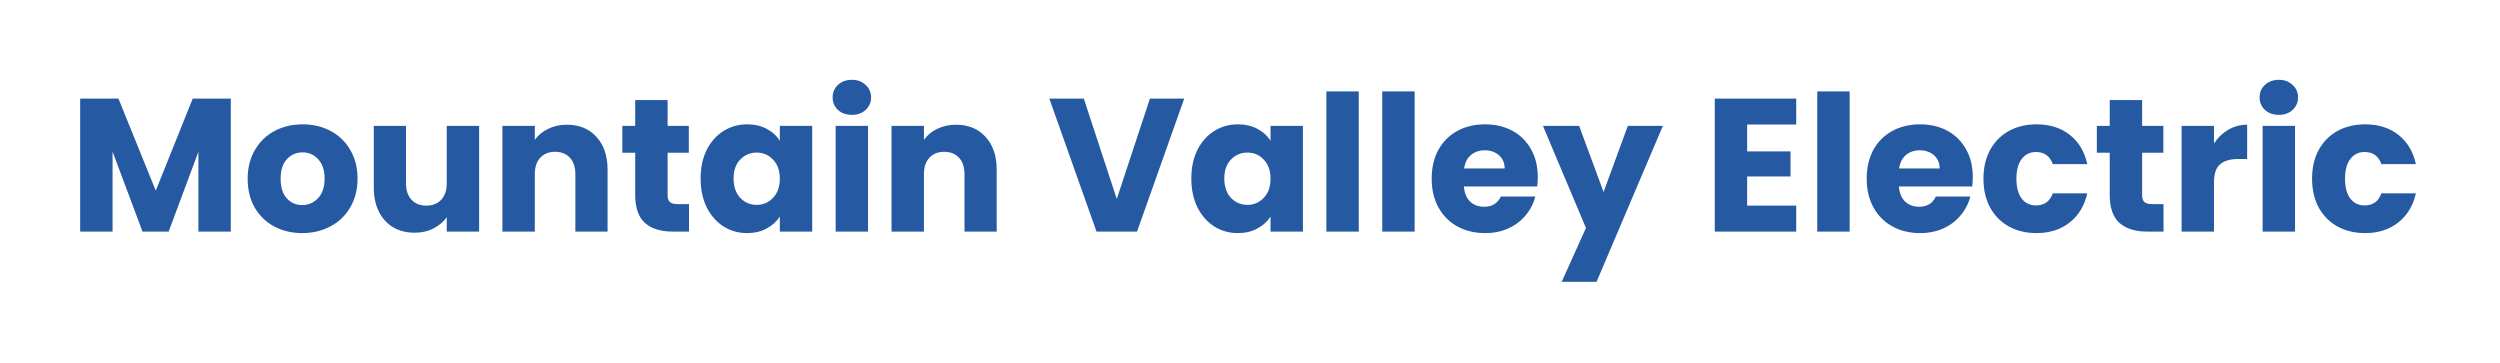 <svg width="475" height="69" viewBox="0 0 475 69" fill="none" xmlns="http://www.w3.org/2000/svg">
<g filter="url(#filter0_d)">
<path d="M36.852 14.728V40H30.696V24.844L25.044 40H20.076L14.388 24.808V40H8.232V14.728H15.504L22.596 32.224L29.616 14.728H36.852ZM50.423 40.288C48.455 40.288 46.679 39.868 45.095 39.028C43.535 38.188 42.299 36.988 41.387 35.428C40.499 33.868 40.055 32.044 40.055 29.956C40.055 27.892 40.511 26.08 41.423 24.52C42.335 22.936 43.583 21.724 45.167 20.884C46.751 20.044 48.527 19.624 50.495 19.624C52.463 19.624 54.239 20.044 55.823 20.884C57.407 21.724 58.655 22.936 59.567 24.52C60.479 26.08 60.935 27.892 60.935 29.956C60.935 32.02 60.467 33.844 59.531 35.428C58.619 36.988 57.359 38.188 55.751 39.028C54.167 39.868 52.391 40.288 50.423 40.288ZM50.423 34.96C51.599 34.96 52.595 34.528 53.411 33.664C54.251 32.8 54.671 31.564 54.671 29.956C54.671 28.348 54.263 27.112 53.447 26.248C52.655 25.384 51.671 24.952 50.495 24.952C49.295 24.952 48.299 25.384 47.507 26.248C46.715 27.088 46.319 28.324 46.319 29.956C46.319 31.564 46.703 32.8 47.471 33.664C48.263 34.528 49.247 34.96 50.423 34.96ZM84.037 19.912V40H77.881V37.264C77.257 38.152 76.405 38.872 75.325 39.424C74.269 39.952 73.093 40.216 71.797 40.216C70.261 40.216 68.905 39.88 67.729 39.208C66.553 38.512 65.641 37.516 64.993 36.22C64.345 34.924 64.021 33.4 64.021 31.648V19.912H70.141V30.82C70.141 32.164 70.489 33.208 71.185 33.952C71.881 34.696 72.817 35.068 73.993 35.068C75.193 35.068 76.141 34.696 76.837 33.952C77.533 33.208 77.881 32.164 77.881 30.82V19.912H84.037ZM100.699 19.696C103.051 19.696 104.923 20.464 106.315 22C107.731 23.512 108.439 25.6 108.439 28.264V40H102.319V29.092C102.319 27.748 101.971 26.704 101.275 25.96C100.579 25.216 99.643 24.844 98.467 24.844C97.291 24.844 96.355 25.216 95.659 25.96C94.963 26.704 94.615 27.748 94.615 29.092V40H88.459V19.912H94.615V22.576C95.239 21.688 96.079 20.992 97.135 20.488C98.191 19.96 99.379 19.696 100.699 19.696ZM123.912 34.78V40H120.78C118.548 40 116.808 39.46 115.56 38.38C114.312 37.276 113.688 35.488 113.688 33.016V25.024H111.24V19.912H113.688V15.016H119.844V19.912H123.876V25.024H119.844V33.088C119.844 33.688 119.988 34.12 120.276 34.384C120.564 34.648 121.044 34.78 121.716 34.78H123.912ZM126.117 29.92C126.117 27.856 126.501 26.044 127.269 24.484C128.061 22.924 129.129 21.724 130.473 20.884C131.817 20.044 133.317 19.624 134.973 19.624C136.389 19.624 137.625 19.912 138.681 20.488C139.761 21.064 140.589 21.82 141.165 22.756V19.912H147.321V40H141.165V37.156C140.565 38.092 139.725 38.848 138.645 39.424C137.589 40 136.353 40.288 134.937 40.288C133.305 40.288 131.817 39.868 130.473 39.028C129.129 38.164 128.061 36.952 127.269 35.392C126.501 33.808 126.117 31.984 126.117 29.92ZM141.165 29.956C141.165 28.42 140.733 27.208 139.869 26.32C139.029 25.432 137.997 24.988 136.773 24.988C135.549 24.988 134.505 25.432 133.641 26.32C132.801 27.184 132.381 28.384 132.381 29.92C132.381 31.456 132.801 32.68 133.641 33.592C134.505 34.48 135.549 34.924 136.773 34.924C137.997 34.924 139.029 34.48 139.869 33.592C140.733 32.704 141.165 31.492 141.165 29.956ZM154.871 17.824C153.791 17.824 152.903 17.512 152.207 16.888C151.535 16.24 151.199 15.448 151.199 14.512C151.199 13.552 151.535 12.76 152.207 12.136C152.903 11.488 153.791 11.164 154.871 11.164C155.927 11.164 156.791 11.488 157.463 12.136C158.159 12.76 158.507 13.552 158.507 14.512C158.507 15.448 158.159 16.24 157.463 16.888C156.791 17.512 155.927 17.824 154.871 17.824ZM157.931 19.912V40H151.775V19.912H157.931ZM174.632 19.696C176.984 19.696 178.856 20.464 180.248 22C181.664 23.512 182.372 25.6 182.372 28.264V40H176.252V29.092C176.252 27.748 175.904 26.704 175.208 25.96C174.512 25.216 173.576 24.844 172.4 24.844C171.224 24.844 170.288 25.216 169.592 25.96C168.896 26.704 168.548 27.748 168.548 29.092V40H162.392V19.912H168.548V22.576C169.172 21.688 170.012 20.992 171.068 20.488C172.124 19.96 173.312 19.696 174.632 19.696ZM218.003 14.728L209.039 40H201.335L192.371 14.728H198.923L205.187 33.808L211.487 14.728H218.003ZM219.352 29.92C219.352 27.856 219.736 26.044 220.504 24.484C221.296 22.924 222.364 21.724 223.708 20.884C225.052 20.044 226.552 19.624 228.208 19.624C229.624 19.624 230.86 19.912 231.916 20.488C232.996 21.064 233.824 21.82 234.4 22.756V19.912H240.556V40H234.4V37.156C233.8 38.092 232.96 38.848 231.88 39.424C230.824 40 229.588 40.288 228.172 40.288C226.54 40.288 225.052 39.868 223.708 39.028C222.364 38.164 221.296 36.952 220.504 35.392C219.736 33.808 219.352 31.984 219.352 29.92ZM234.4 29.956C234.4 28.42 233.968 27.208 233.104 26.32C232.264 25.432 231.232 24.988 230.008 24.988C228.784 24.988 227.74 25.432 226.876 26.32C226.036 27.184 225.616 28.384 225.616 29.92C225.616 31.456 226.036 32.68 226.876 33.592C227.74 34.48 228.784 34.924 230.008 34.924C231.232 34.924 232.264 34.48 233.104 33.592C233.968 32.704 234.4 31.492 234.4 29.956ZM251.165 13.36V40H245.009V13.36H251.165ZM261.783 13.36V40H255.627V13.36H261.783ZM285.18 29.632C285.18 30.208 285.144 30.808 285.072 31.432H271.14C271.236 32.68 271.632 33.64 272.328 34.312C273.048 34.96 273.924 35.284 274.956 35.284C276.492 35.284 277.56 34.636 278.16 33.34H284.712C284.376 34.66 283.764 35.848 282.876 36.904C282.012 37.96 280.92 38.788 279.6 39.388C278.28 39.988 276.804 40.288 275.172 40.288C273.204 40.288 271.452 39.868 269.916 39.028C268.38 38.188 267.18 36.988 266.316 35.428C265.452 33.868 265.02 32.044 265.02 29.956C265.02 27.868 265.44 26.044 266.28 24.484C267.144 22.924 268.344 21.724 269.88 20.884C271.416 20.044 273.18 19.624 275.172 19.624C277.116 19.624 278.844 20.032 280.356 20.848C281.868 21.664 283.044 22.828 283.884 24.34C284.748 25.852 285.18 27.616 285.18 29.632ZM278.88 28.012C278.88 26.956 278.52 26.116 277.8 25.492C277.08 24.868 276.18 24.556 275.1 24.556C274.068 24.556 273.192 24.856 272.472 25.456C271.776 26.056 271.344 26.908 271.176 28.012H278.88ZM308.947 19.912L296.347 49.54H289.723L294.331 39.316L286.159 19.912H293.035L297.679 32.476L302.287 19.912H308.947ZM324.958 19.66V24.772H333.202V29.524H324.958V35.068H334.282V40H318.802V14.728H334.282V19.66H324.958ZM344.435 13.36V40H338.279V13.36H344.435ZM367.832 29.632C367.832 30.208 367.796 30.808 367.724 31.432H353.792C353.888 32.68 354.284 33.64 354.98 34.312C355.7 34.96 356.576 35.284 357.608 35.284C359.144 35.284 360.212 34.636 360.812 33.34H367.364C367.028 34.66 366.416 35.848 365.528 36.904C364.664 37.96 363.572 38.788 362.252 39.388C360.932 39.988 359.456 40.288 357.824 40.288C355.856 40.288 354.104 39.868 352.568 39.028C351.032 38.188 349.832 36.988 348.968 35.428C348.104 33.868 347.672 32.044 347.672 29.956C347.672 27.868 348.092 26.044 348.932 24.484C349.796 22.924 350.996 21.724 352.532 20.884C354.068 20.044 355.832 19.624 357.824 19.624C359.768 19.624 361.496 20.032 363.008 20.848C364.52 21.664 365.696 22.828 366.536 24.34C367.4 25.852 367.832 27.616 367.832 29.632ZM361.532 28.012C361.532 26.956 361.172 26.116 360.452 25.492C359.732 24.868 358.832 24.556 357.752 24.556C356.72 24.556 355.844 24.856 355.124 25.456C354.428 26.056 353.996 26.908 353.828 28.012H361.532ZM369.856 29.956C369.856 27.868 370.276 26.044 371.116 24.484C371.98 22.924 373.168 21.724 374.68 20.884C376.216 20.044 377.968 19.624 379.936 19.624C382.456 19.624 384.556 20.284 386.236 21.604C387.94 22.924 389.056 24.784 389.584 27.184H383.032C382.48 25.648 381.412 24.88 379.828 24.88C378.7 24.88 377.8 25.324 377.128 26.212C376.456 27.076 376.12 28.324 376.12 29.956C376.12 31.588 376.456 32.848 377.128 33.736C377.8 34.6 378.7 35.032 379.828 35.032C381.412 35.032 382.48 34.264 383.032 32.728H389.584C389.056 35.08 387.94 36.928 386.236 38.272C384.532 39.616 382.432 40.288 379.936 40.288C377.968 40.288 376.216 39.868 374.68 39.028C373.168 38.188 371.98 36.988 371.116 35.428C370.276 33.868 369.856 32.044 369.856 29.956ZM404.073 34.78V40H400.941C398.709 40 396.969 39.46 395.721 38.38C394.473 37.276 393.849 35.488 393.849 33.016V25.024H391.401V19.912H393.849V15.016H400.005V19.912H404.037V25.024H400.005V33.088C400.005 33.688 400.149 34.12 400.437 34.384C400.725 34.648 401.205 34.78 401.877 34.78H404.073ZM413.658 23.26C414.378 22.156 415.278 21.292 416.358 20.668C417.438 20.02 418.638 19.696 419.958 19.696V26.212H418.266C416.73 26.212 415.578 26.548 414.81 27.22C414.042 27.868 413.658 29.02 413.658 30.676V40H407.502V19.912H413.658V23.26ZM425.996 17.824C424.916 17.824 424.028 17.512 423.332 16.888C422.66 16.24 422.324 15.448 422.324 14.512C422.324 13.552 422.66 12.76 423.332 12.136C424.028 11.488 424.916 11.164 425.996 11.164C427.052 11.164 427.916 11.488 428.588 12.136C429.284 12.76 429.632 13.552 429.632 14.512C429.632 15.448 429.284 16.24 428.588 16.888C427.916 17.512 427.052 17.824 425.996 17.824ZM429.056 19.912V40H422.9V19.912H429.056ZM432.293 29.956C432.293 27.868 432.713 26.044 433.553 24.484C434.417 22.924 435.605 21.724 437.117 20.884C438.653 20.044 440.405 19.624 442.373 19.624C444.893 19.624 446.993 20.284 448.673 21.604C450.377 22.924 451.493 24.784 452.021 27.184H445.469C444.917 25.648 443.849 24.88 442.265 24.88C441.137 24.88 440.237 25.324 439.565 26.212C438.893 27.076 438.557 28.324 438.557 29.956C438.557 31.588 438.893 32.848 439.565 33.736C440.237 34.6 441.137 35.032 442.265 35.032C443.849 35.032 444.917 34.264 445.469 32.728H452.021C451.493 35.08 450.377 36.928 448.673 38.272C446.969 39.616 444.869 40.288 442.373 40.288C440.405 40.288 438.653 39.868 437.117 39.028C435.605 38.188 434.417 36.988 433.553 35.428C432.713 33.868 432.293 32.044 432.293 29.956Z" fill="#255AA3"/>
</g>
<defs>
<filter id="filter0_d" x="0.232" y="0.164" width="473.789" height="68.376" filterUnits="userSpaceOnUse" color-interpolation-filters="sRGB">
<feFlood flood-opacity="0" result="BackgroundImageFix"/>
<feColorMatrix in="SourceAlpha" type="matrix" values="0 0 0 0 0 0 0 0 0 0 0 0 0 0 0 0 0 0 127 0" result="hardAlpha"/>
<feOffset dx="7" dy="4"/>
<feGaussianBlur stdDeviation="7.5"/>
<feComposite in2="hardAlpha" operator="out"/>
<feColorMatrix type="matrix" values="0 0 0 0 0 0 0 0 0 0 0 0 0 0 0 0 0 0 0.25 0"/>
<feBlend mode="normal" in2="BackgroundImageFix" result="effect1_dropShadow"/>
<feBlend mode="normal" in="SourceGraphic" in2="effect1_dropShadow" result="shape"/>
</filter>
</defs>
</svg>
